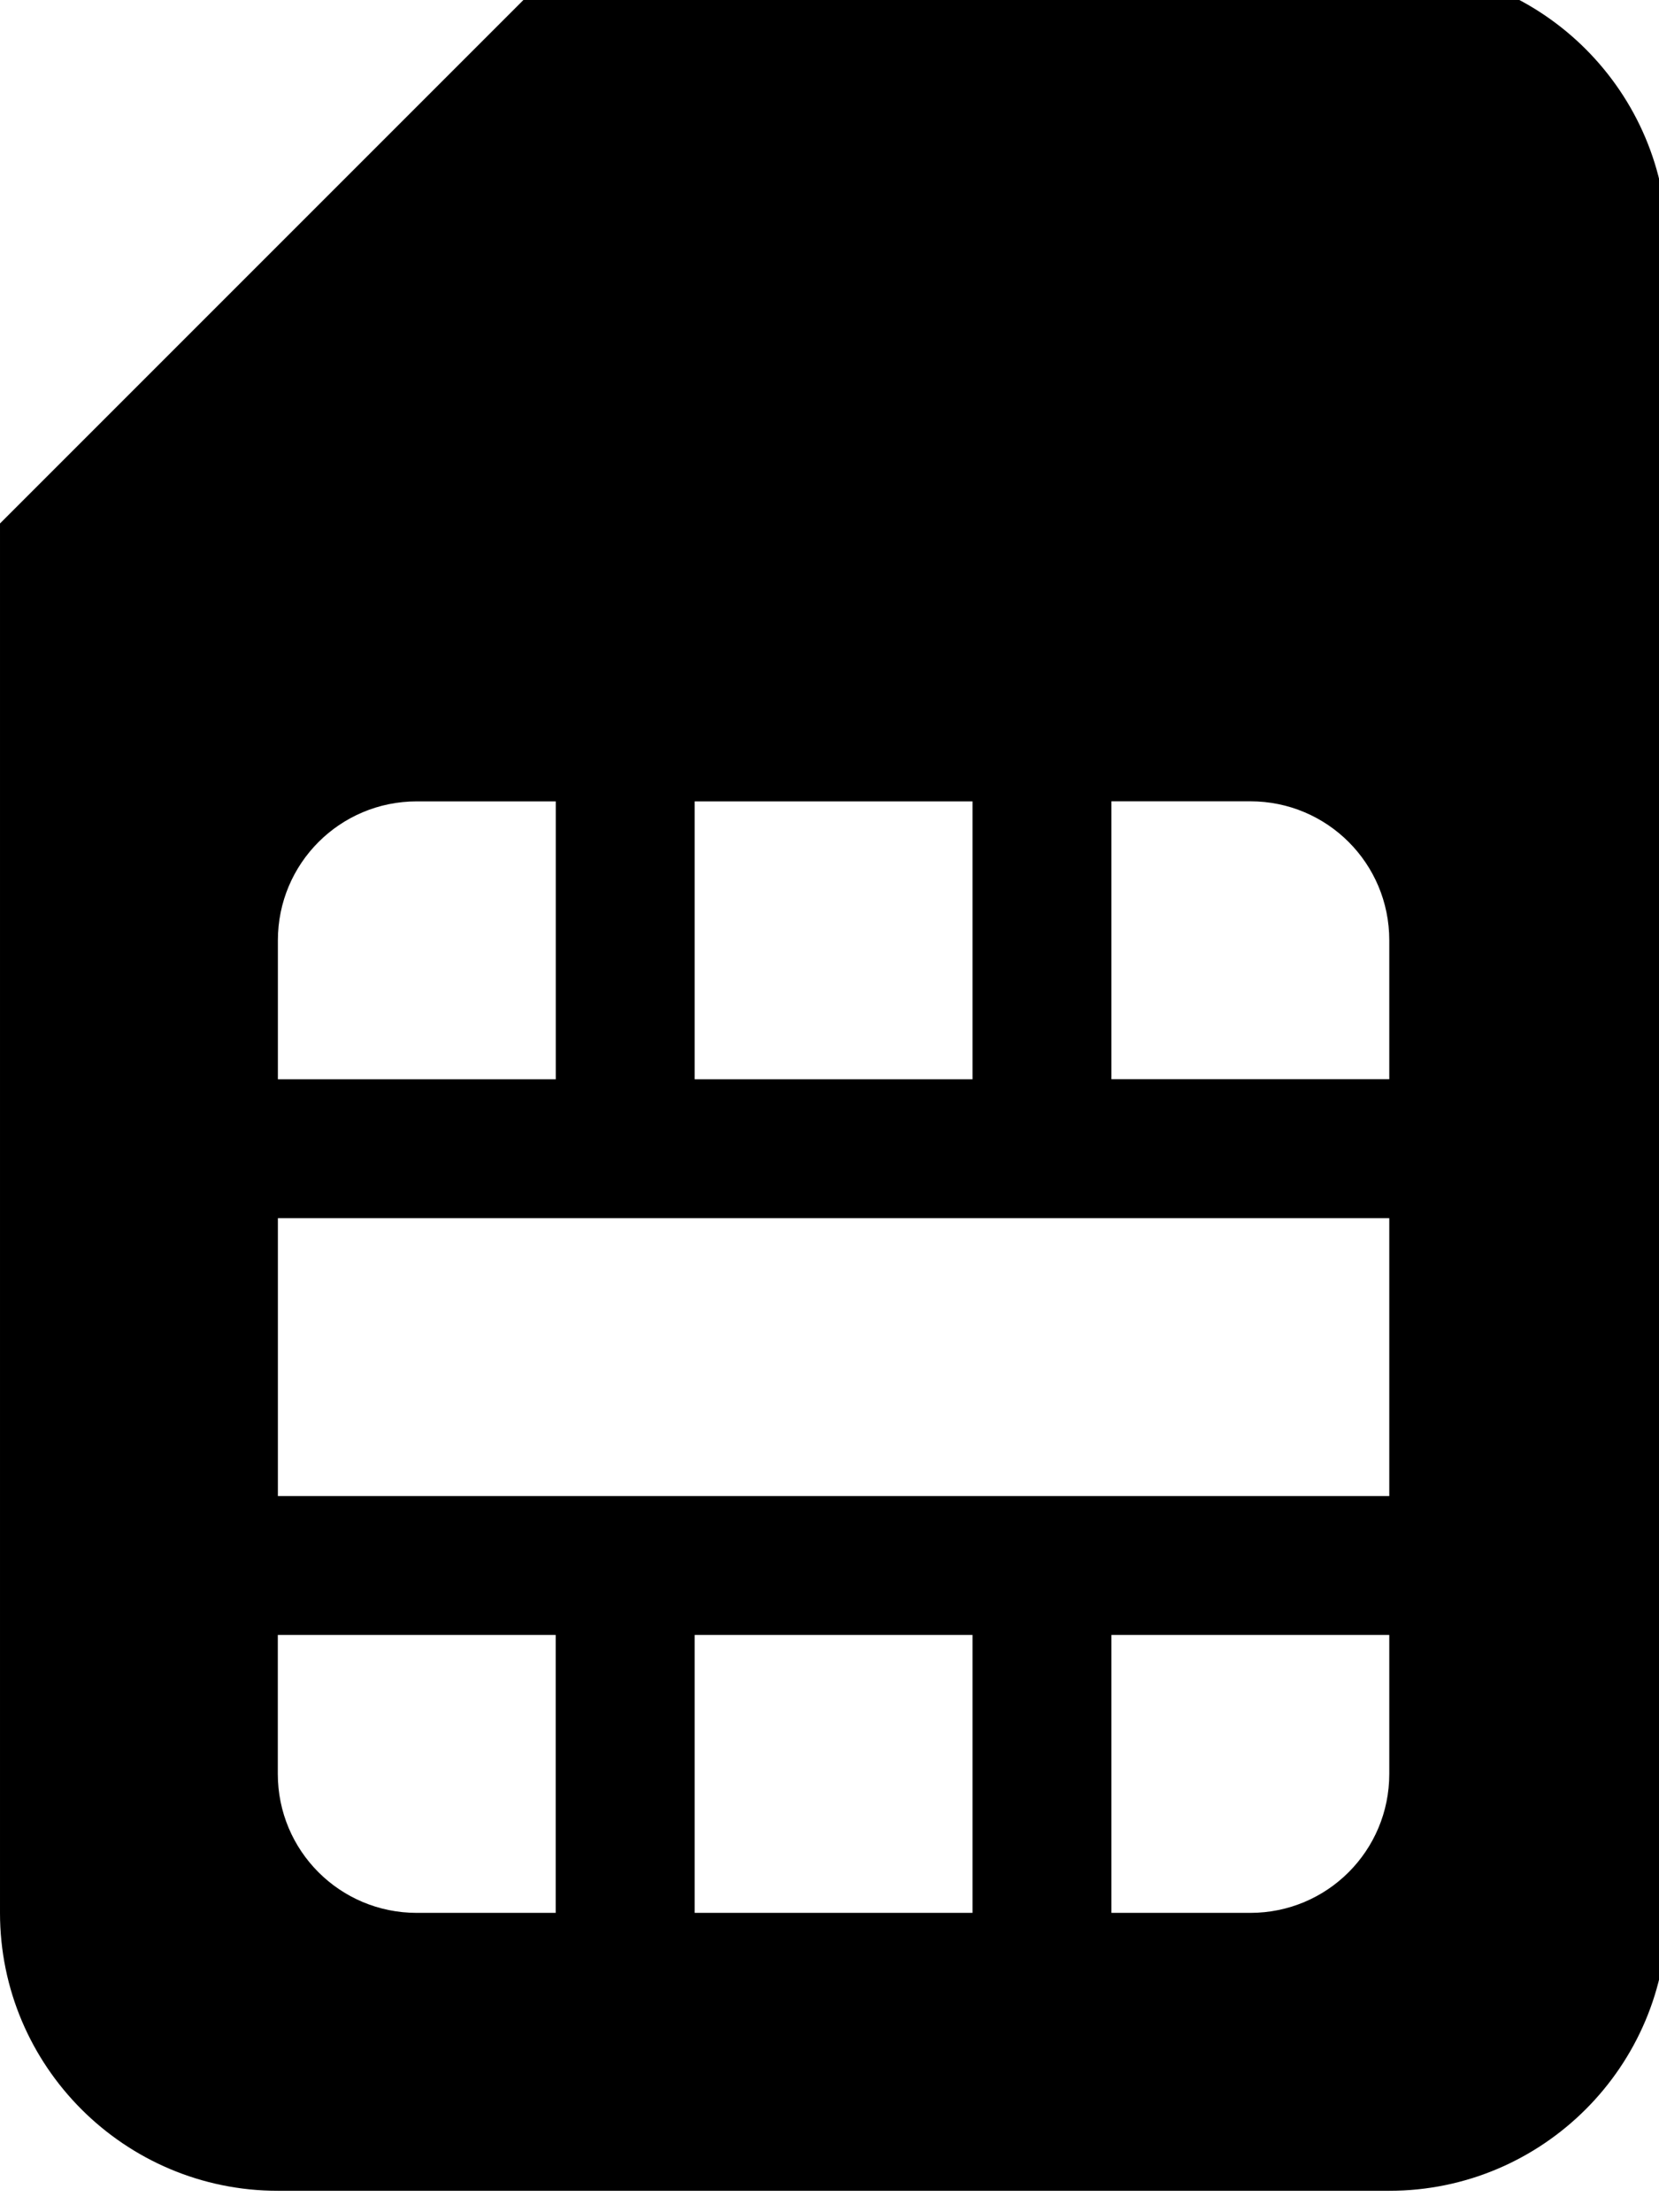<!-- Generated by IcoMoon.io -->
<svg version="1.1" xmlns="http://www.w3.org/2000/svg" width="24" height="32" viewBox="0 0 24 32">
<title>sim-card</title>
<path d="M20.098-0.467h-12.059l-8.039 8.039v20.098c0 2.217 1.802 4.020 4.020 4.020h16.078c2.217 0 4.020-1.802 4.020-4.020v-24.118c0-2.217-1.802-4.020-4.020-4.020zM10.049 11.592h4.020v4.020h-4.020v-4.020zM4.020 13.602c0-1.112 0.898-2.010 2.010-2.010h2.010v4.020h-4.020v-2.010zM8.039 27.67h-2.010c-1.112 0-2.010-0.898-2.010-2.010v-2.010h4.020v4.020zM14.069 27.67h-4.020v-4.020h4.020v4.020zM20.098 25.66c0 1.112-0.898 2.010-2.010 2.010h-2.010v-4.020h4.020v2.010zM20.098 21.641h-16.078v-4.020h16.078v4.020zM20.098 15.611h-4.020v-4.020h2.010c1.112 0 2.010 0.898 2.010 2.010v2.010z"></path>
</svg>
